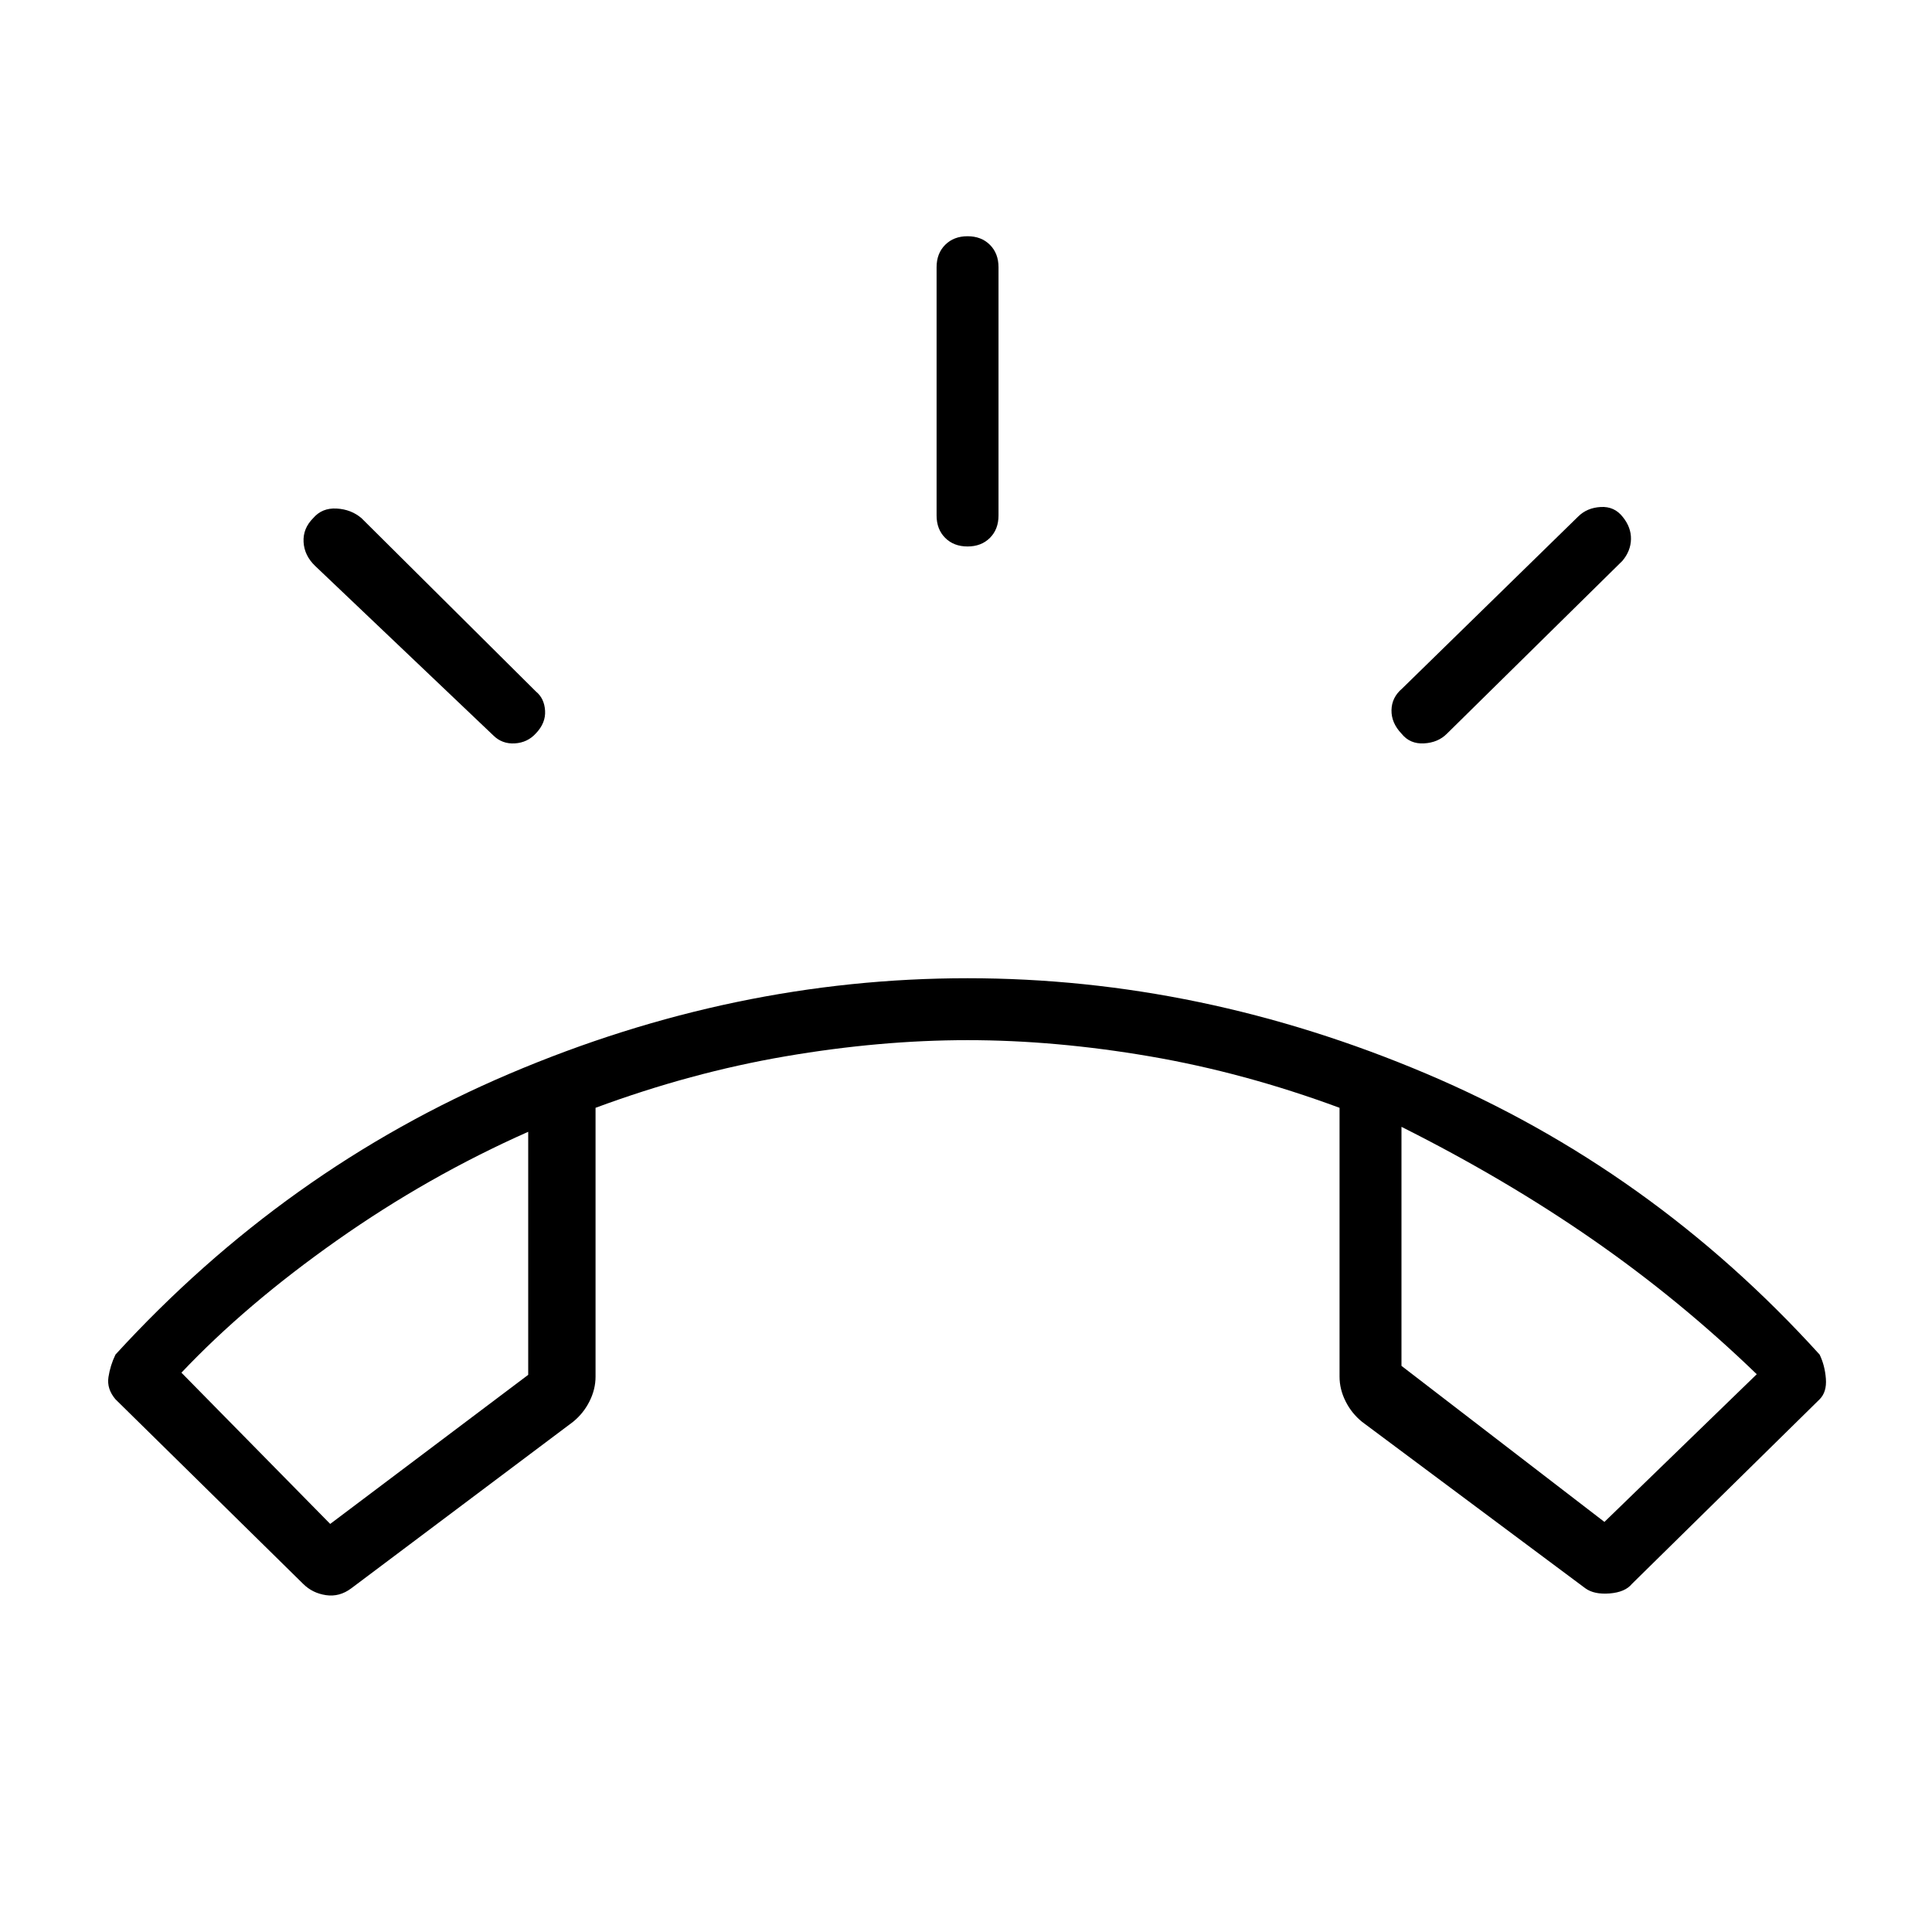 <svg xmlns="http://www.w3.org/2000/svg" width="48" height="48" viewBox="0 96 960 960"><path d="m150.615 883-93.23-91.692q-4.385-5.154-3.5-11 .884-5.846 3.5-11.231Q141.692 676.923 253.23 629.5t227.538-47.423q116 0 227.923 47.423t195.462 139.577q2.615 5.385 3.115 12t-3.115 10.231L810.923 883q-3.384 4.154-11.077 4.769-7.692.616-12.077-2.538l-110.923-82.692q-5.231-4.231-8.231-10.231t-3-12.231V646.462q-47.384-17.539-94.346-25.577-46.961-8.039-90.5-8.039-43.538 0-90.5 8.039-46.961 8.038-94.346 25.577v133.615q0 6.231-3 12.231t-8.231 10.231l-110.153 82.692q-5.847 4.385-12.577 3.385-6.731-1-11.347-5.616Zm13.462-29.769 98.384-74.077V658.385q-49.769 22.077-95.038 53.961-45.269 31.885-77.27 65.731l73.924 75.154Zm633.154-1 75.692-73.385Q834.769 742 791.346 711.885q-43.423-30.116-94.961-55.962v118.769l100.846 77.539ZM480.769 367.538q-6.846 0-11.115-4.269t-4.269-11.115V228.769q0-6.846 4.269-11.115 4.269-4.27 11.115-4.27t11.116 4.27q4.269 4.269 4.269 11.115v123.385q0 6.846-4.269 11.115-4.27 4.269-11.116 4.269Zm215.692 93.077q-5.153-5.384-5.038-11.73.115-6.347 5.269-10.731l87.462-85.462q4.384-4.385 11.231-4.769 6.846-.385 11 5 4.154 5.154 4.038 11-.115 5.846-4.269 10.769l-87.231 85.923q-4.384 4.385-11.346 4.77-6.962.384-11.116-4.77Zm-451.384.77-88.462-84.154q-5.384-5.154-5.769-11.885-.385-6.731 4.769-11.885 4.385-5.154 11.616-4.769 7.231.385 12.384 4.769l86.693 86.154q4.154 3.385 4.538 9.5.385 6.116-4.538 11.27-4.154 4.615-10.5 5-6.347.384-10.731-4Zm451.308 194.538Zm-433.924 2.462Z"/></svg>